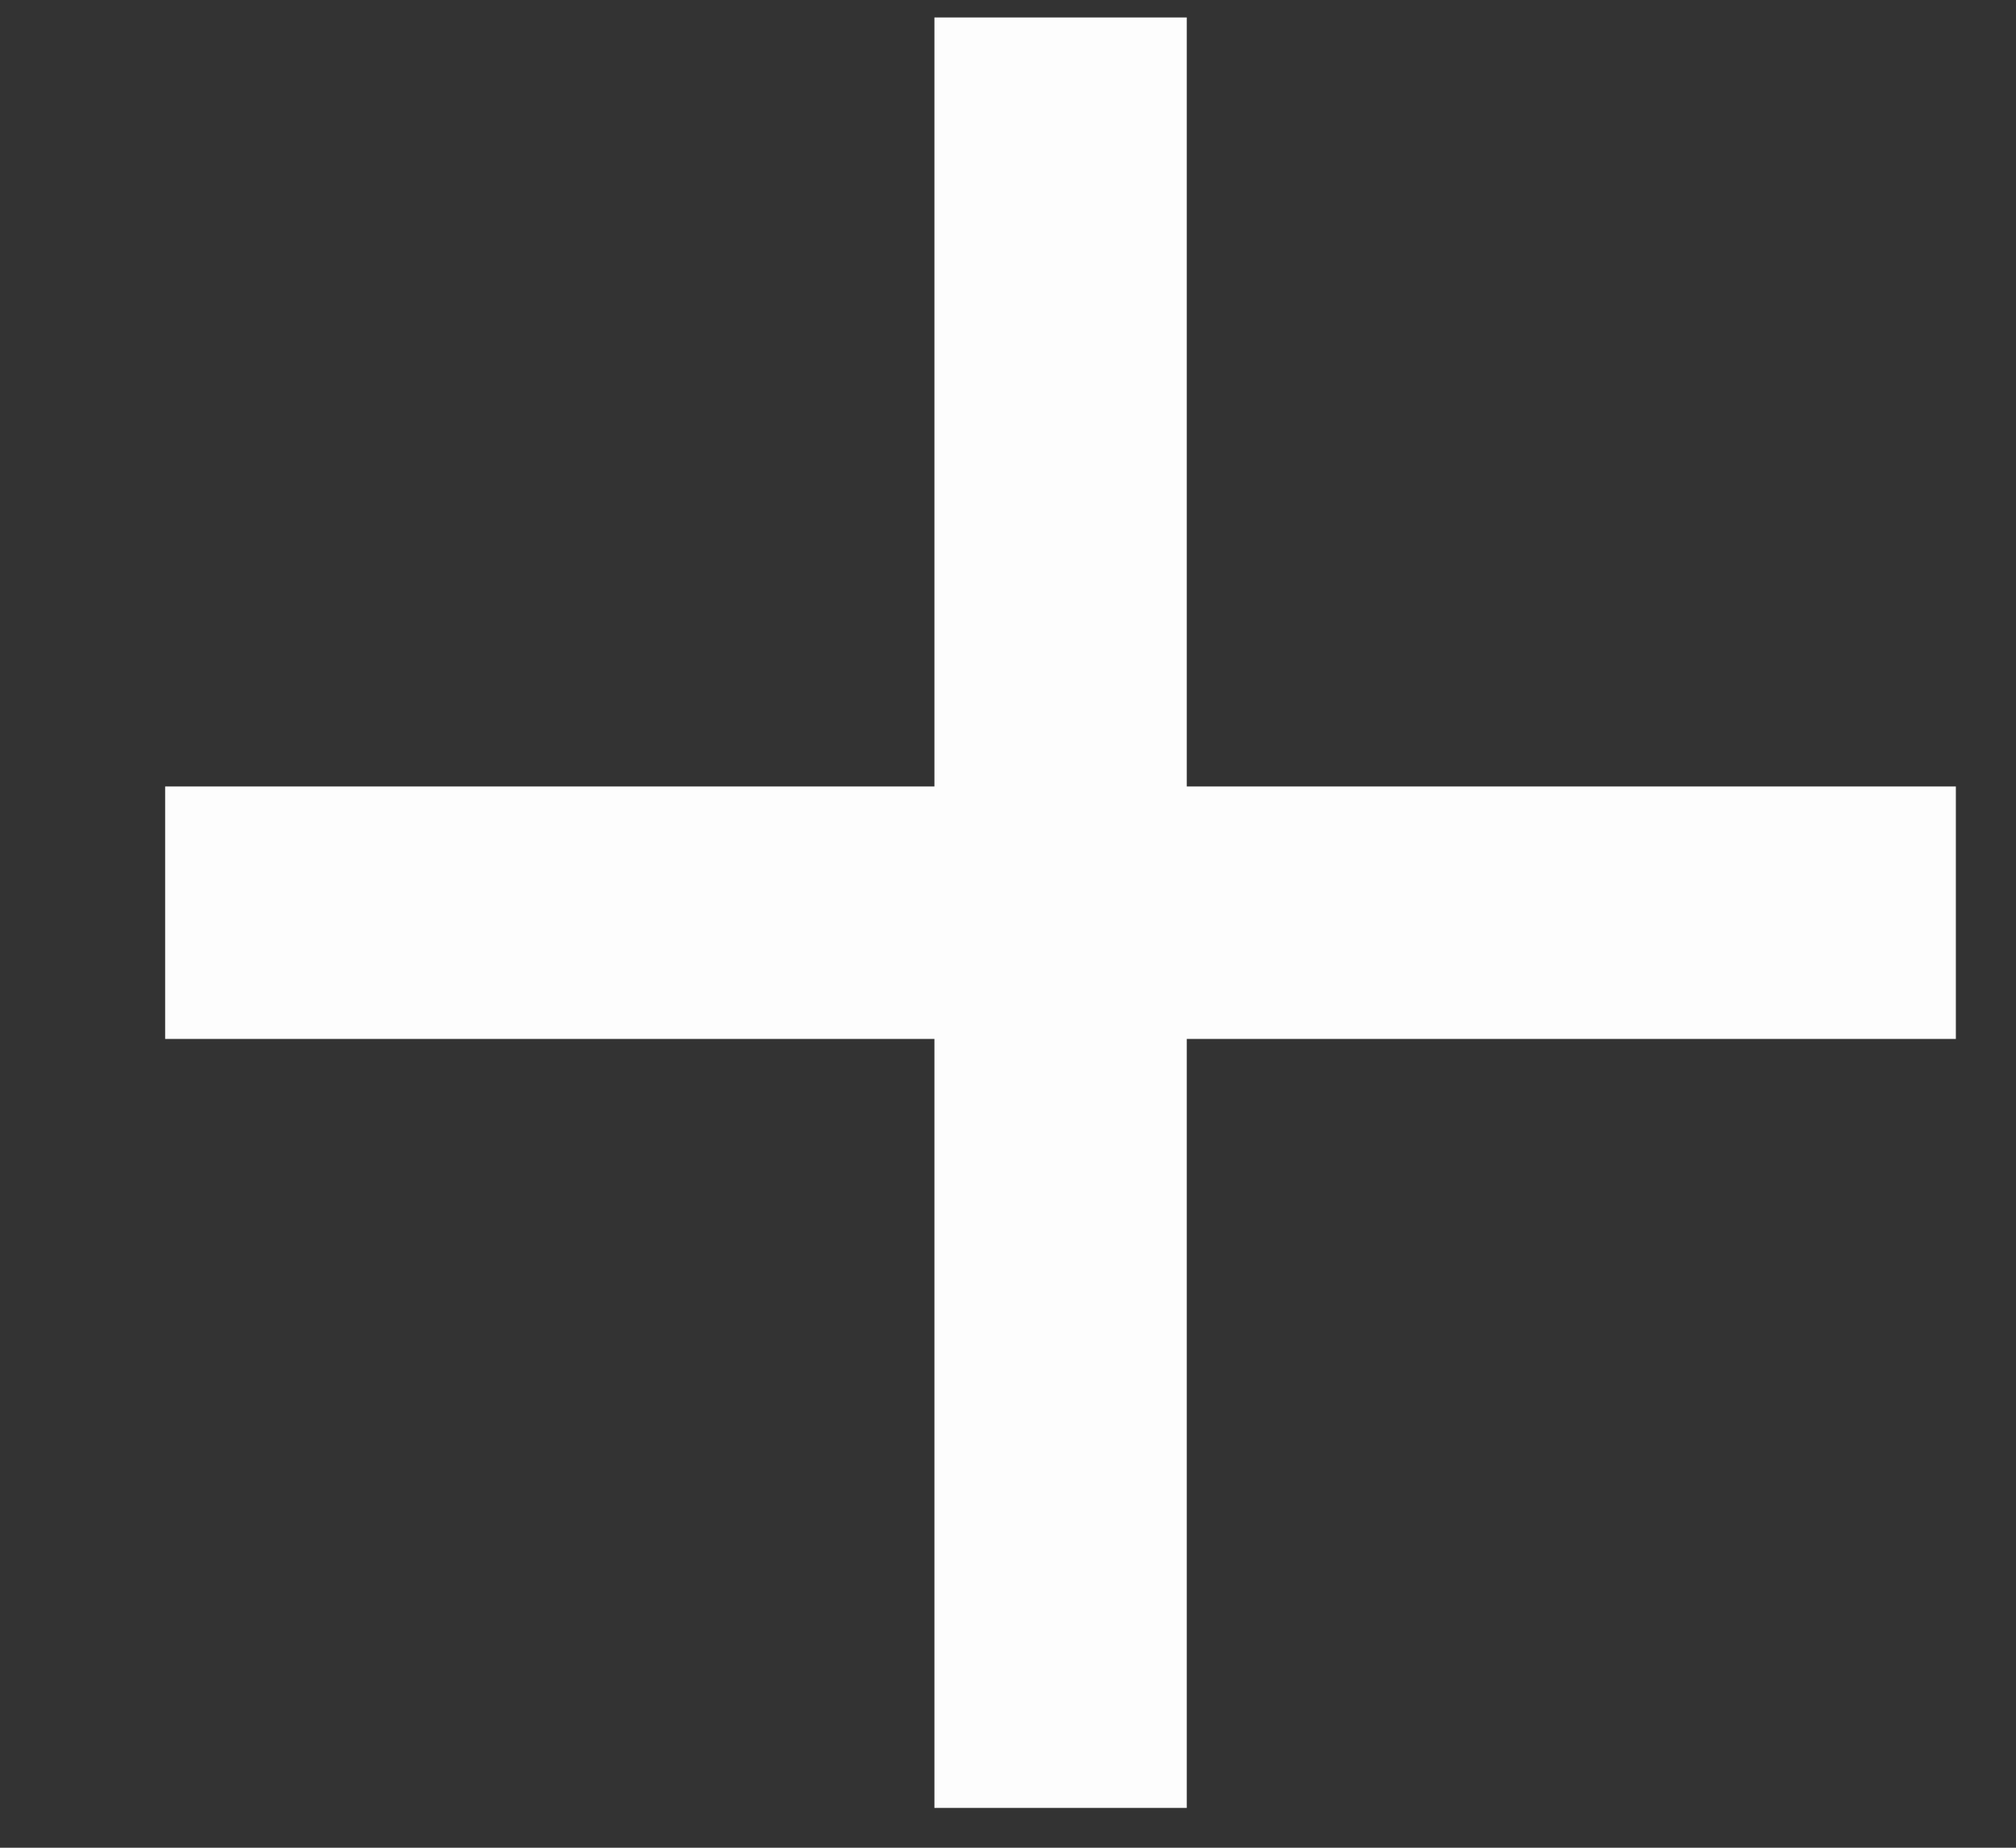 <svg width="12" height="11" viewBox="0 0 12 11" fill="none" xmlns="http://www.w3.org/2000/svg">
<rect x="0" y="0" width="12" height="11" fill="#333333" stroke="none"/>
<path d="M11.642 6.185H7.064V10.763H5.562V6.185H0.983V4.682H5.562V0.104H7.064V4.682H11.642V6.185Z" fill="#FDFDFD"/>
</svg>
